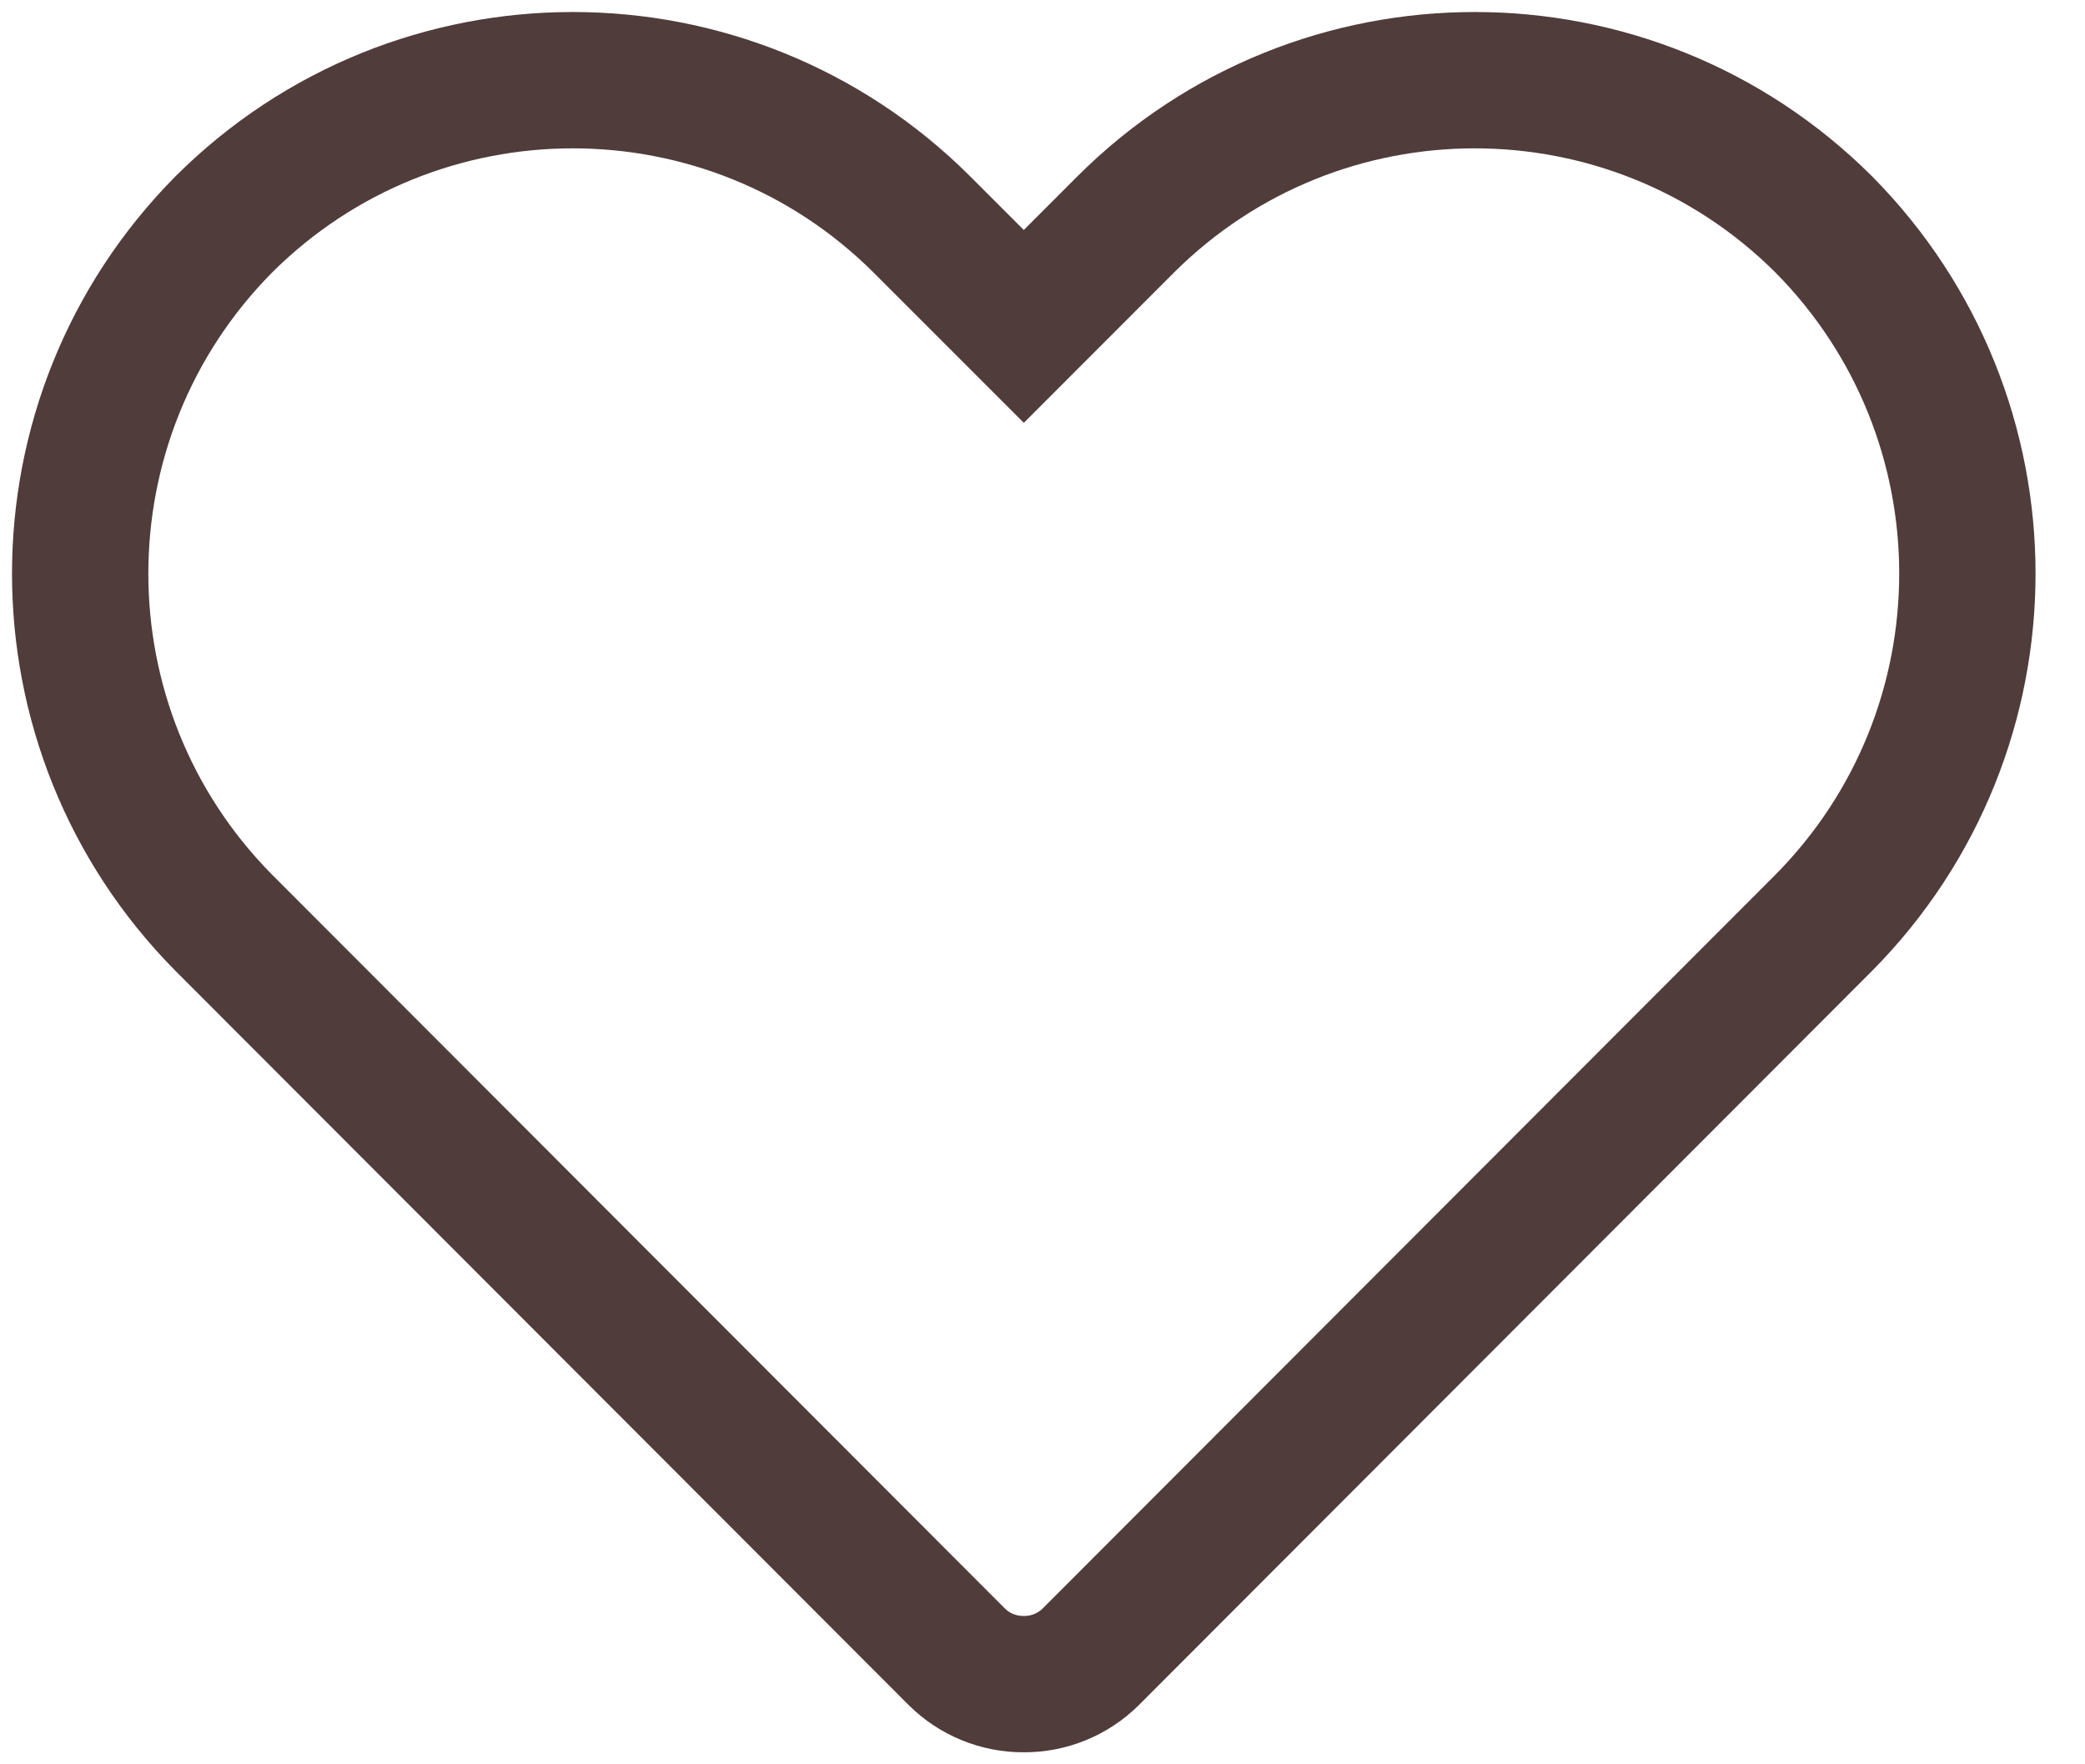 <svg fill="none" height="22" viewBox="0 0 26 22" width="26" xmlns="http://www.w3.org/2000/svg">
    <path
        d="M12.767 21C12.454 21.002 12.153 20.879 11.931 20.659L2.79 11.506C0.403 9.094 0.403 5.211 2.79 2.799C5.196 0.4 9.09 0.4 11.496 2.799L12.767 4.07L14.037 2.799C16.443 0.4 20.337 0.4 22.743 2.799C25.13 5.211 25.13 9.094 22.743 11.506L13.602 20.659C13.38 20.879 13.079 21.002 12.767 21Z"
        stroke="#503C3B" stroke-width="1.7" />
</svg>
